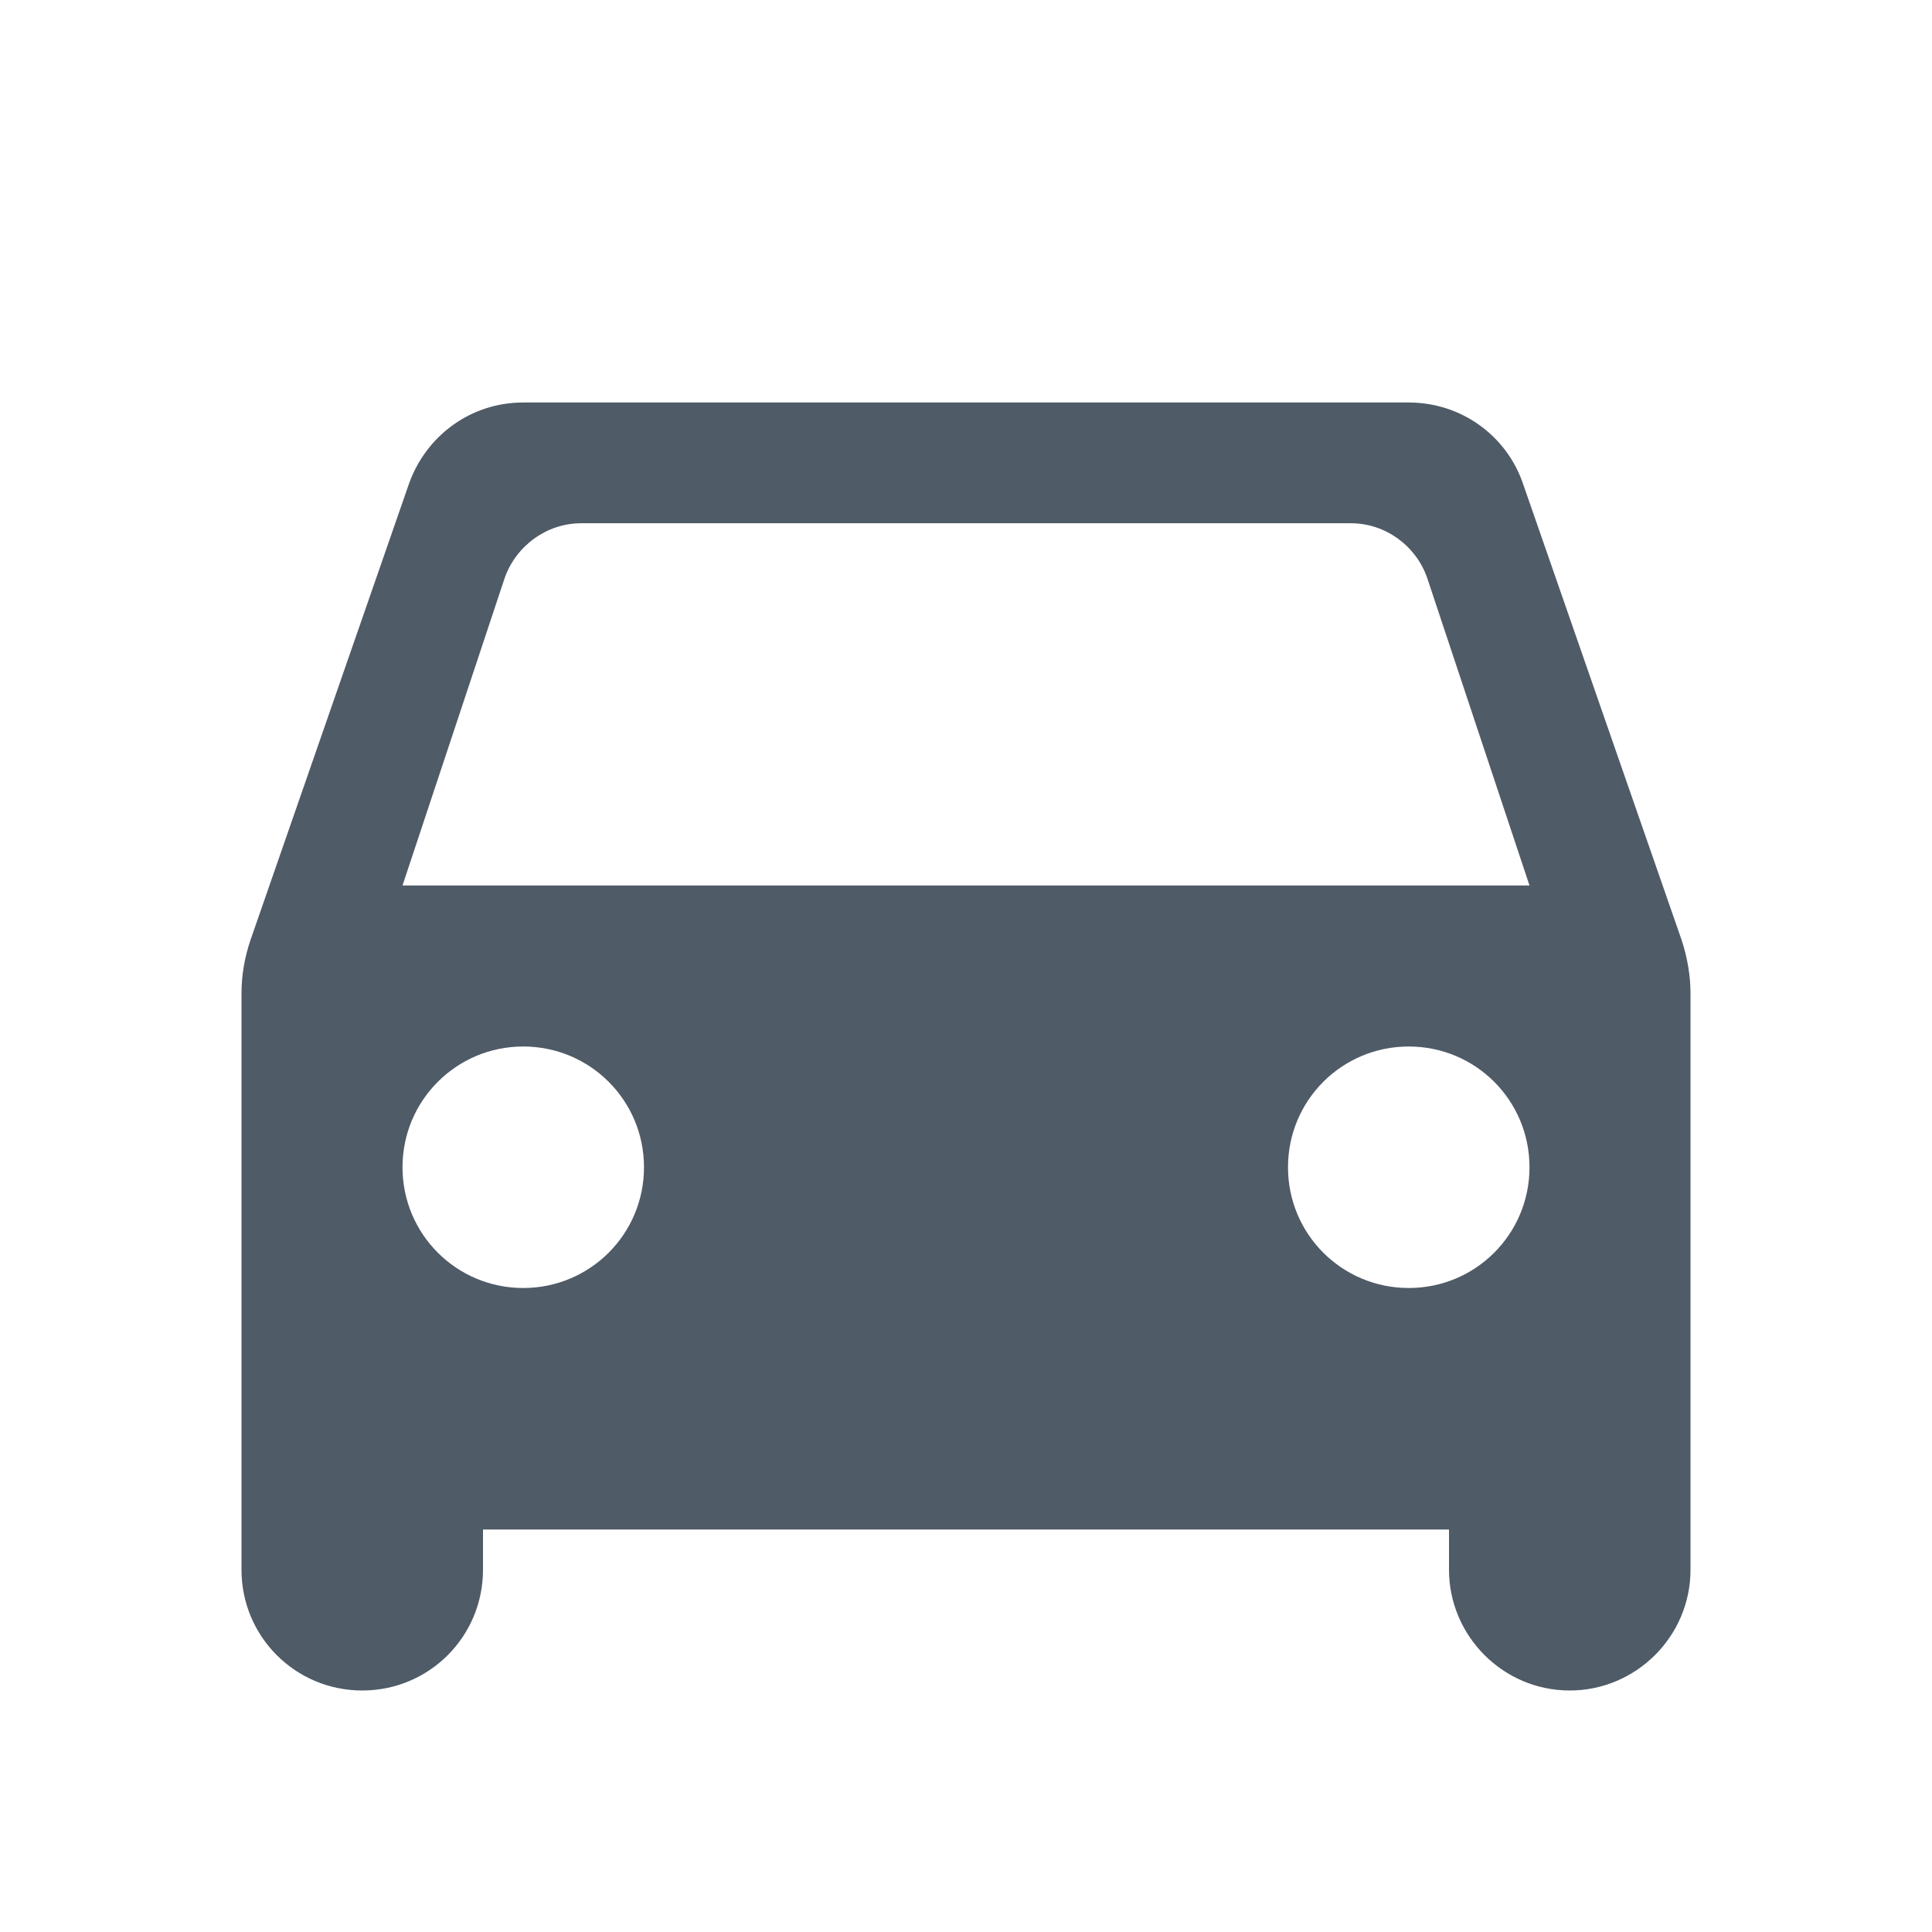 <svg width="18" height="18" viewBox="0 0 18 18" fill="none" xmlns="http://www.w3.org/2000/svg">
<path d="M14.19 4.508C14.04 4.065 13.62 3.75 13.125 3.75H4.875C4.38 3.75 3.967 4.065 3.81 4.508L2.333 8.76C2.28 8.918 2.25 9.082 2.25 9.255V14.625C2.25 15.248 2.752 15.75 3.375 15.75C3.998 15.75 4.5 15.248 4.5 14.625V14.25H13.5V14.625C13.5 15.24 14.002 15.75 14.625 15.75C15.24 15.75 15.75 15.248 15.75 14.625V9.255C15.75 9.09 15.72 8.918 15.668 8.76L14.19 4.508ZM4.875 12C4.253 12 3.75 11.498 3.75 10.875C3.75 10.252 4.253 9.75 4.875 9.75C5.497 9.75 6 10.252 6 10.875C6 11.498 5.497 12 4.875 12ZM13.125 12C12.502 12 12 11.498 12 10.875C12 10.252 12.502 9.75 13.125 9.75C13.748 9.75 14.25 10.252 14.25 10.875C14.25 11.498 13.748 12 13.125 12ZM3.75 8.25L4.702 5.385C4.808 5.085 5.093 4.875 5.415 4.875H12.585C12.908 4.875 13.193 5.085 13.297 5.385L14.25 8.25H3.75Z" fill="#4F5B67"/>
</svg>
